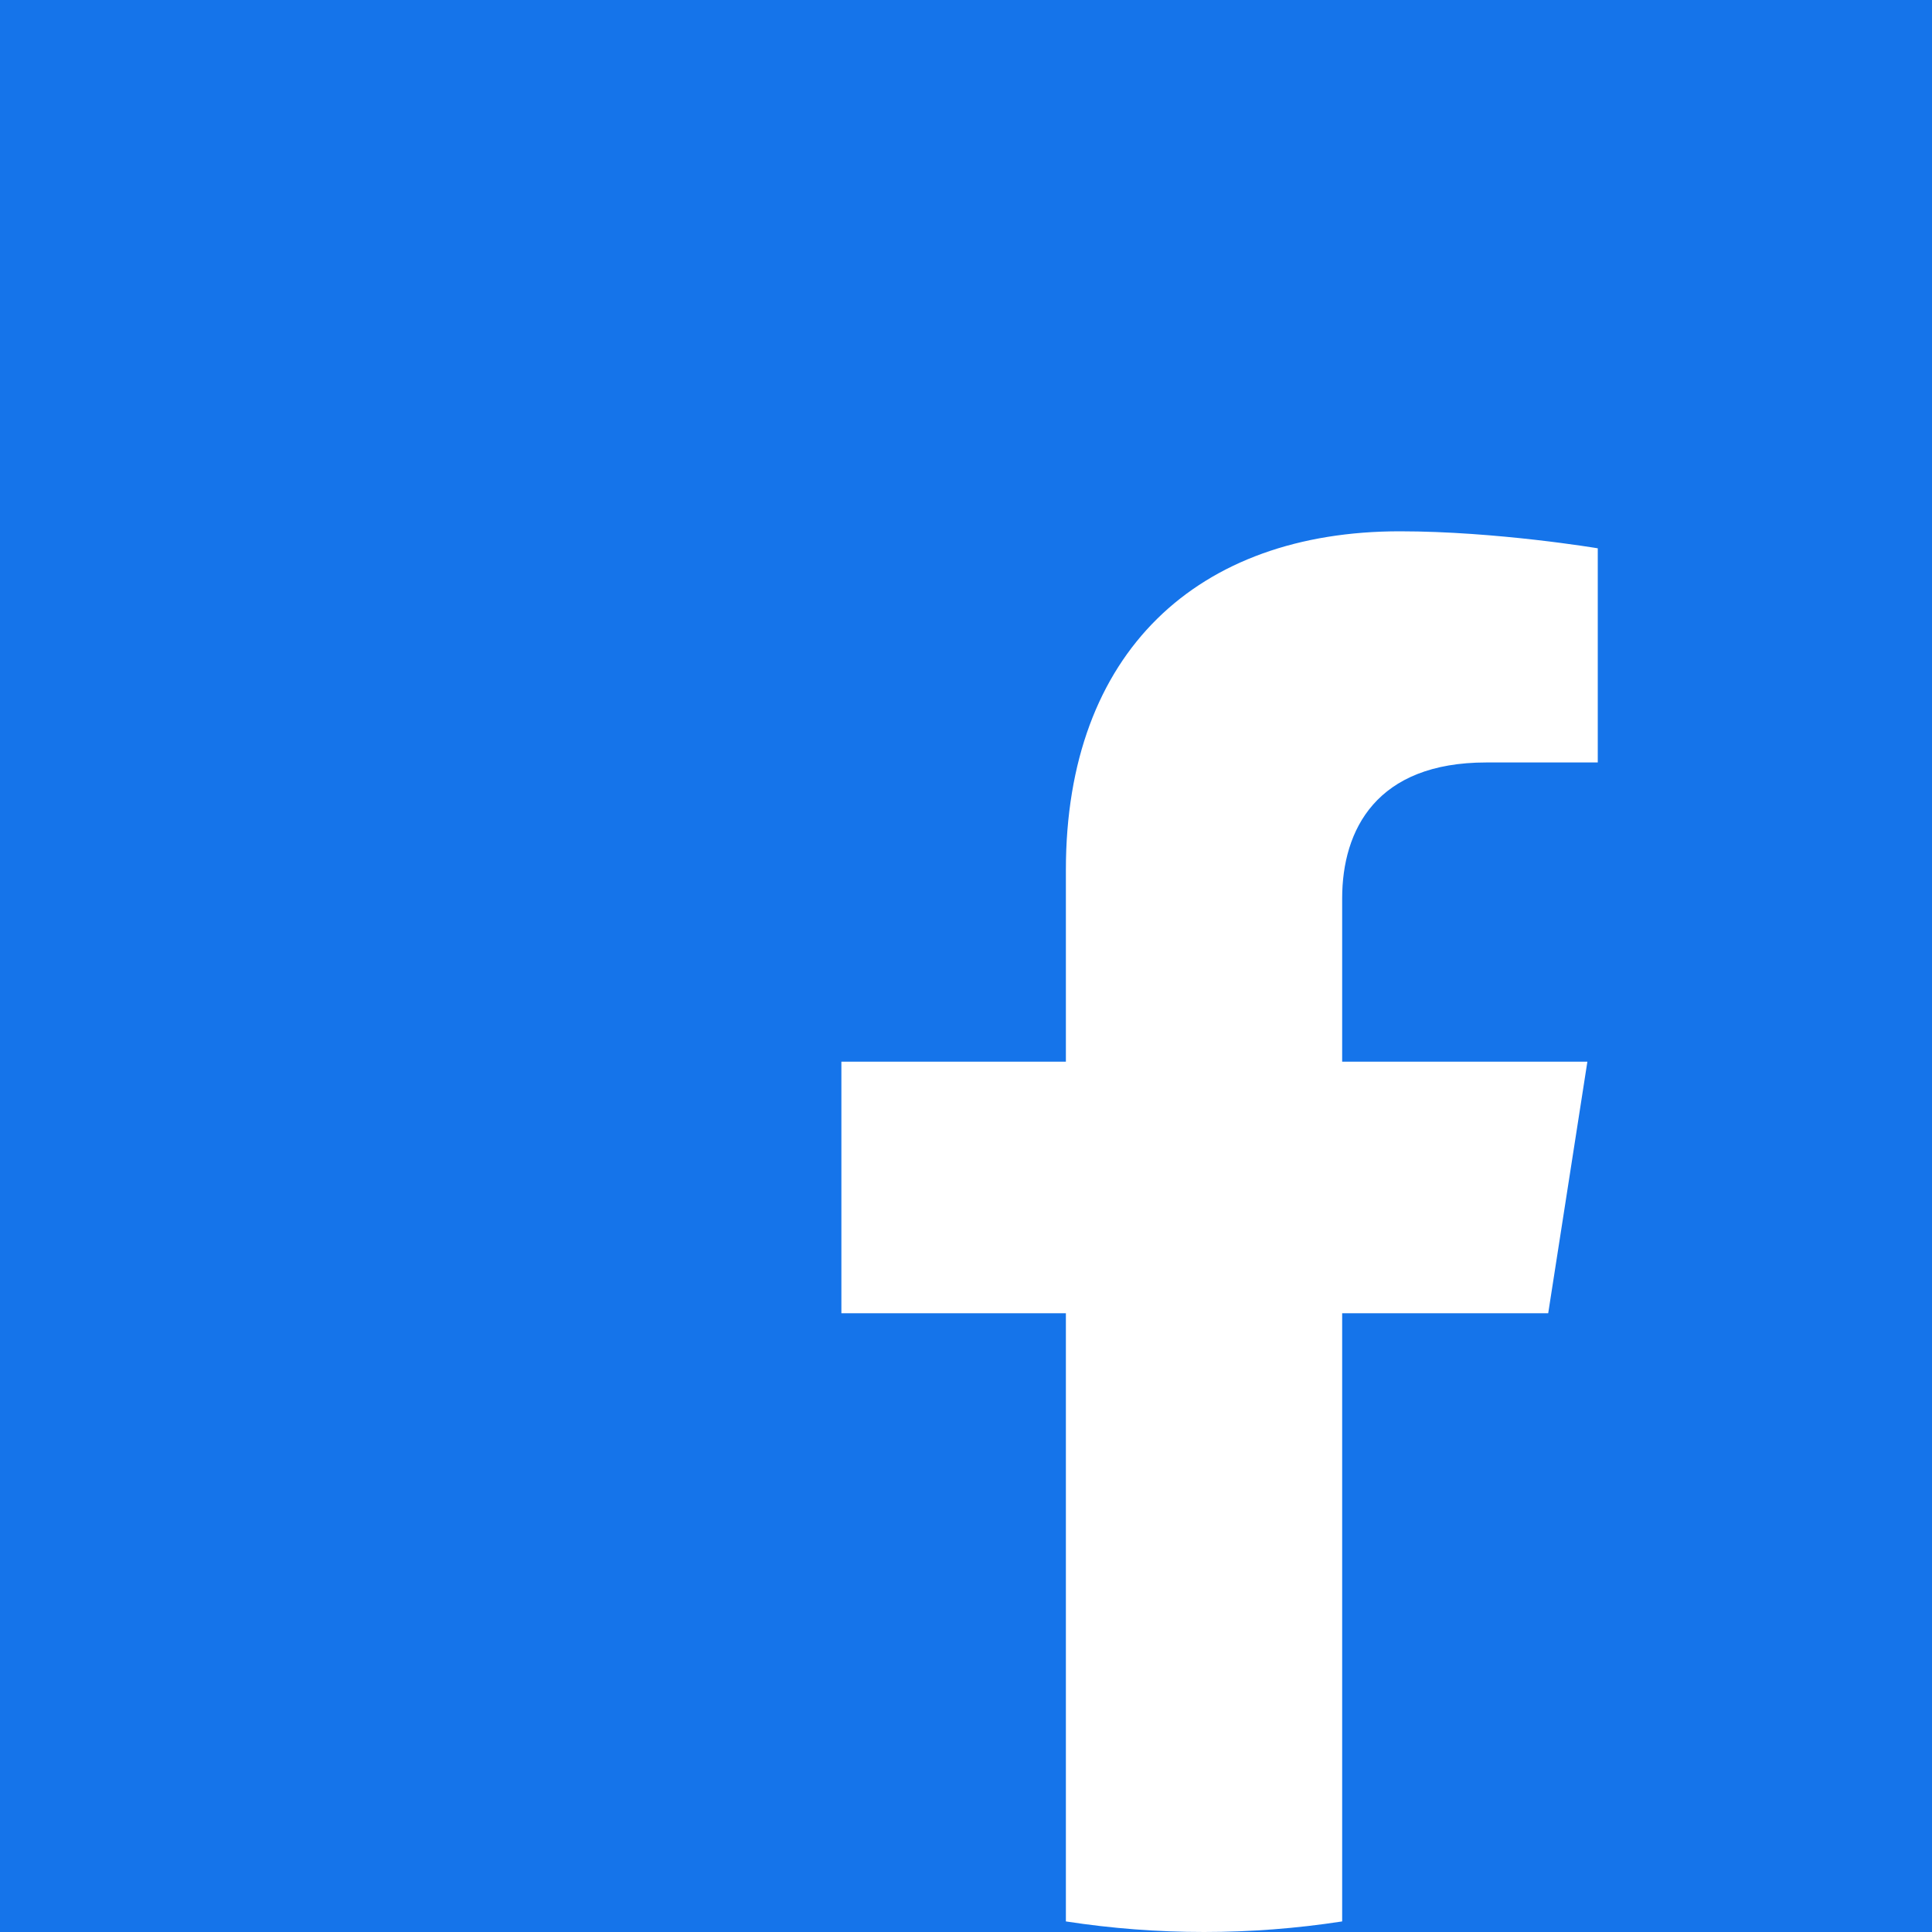 <svg width="40" height="40" viewBox="0 0 40 40" fill="none" xmlns="http://www.w3.org/2000/svg">
<rect width="40" height="40" fill="#1574EA"/>
<path d="M32.054 27.189L32.865 21.981H27.788V18.602C27.788 17.177 28.498 15.786 30.772 15.786H33.08V11.352C33.08 11.352 30.985 11 28.982 11C24.801 11 22.068 13.495 22.068 18.011V21.981H17.42V27.189H22.068V39.781C23.963 40.073 25.893 40.073 27.788 39.781V27.189H32.054Z" fill="white"/>
</svg>
